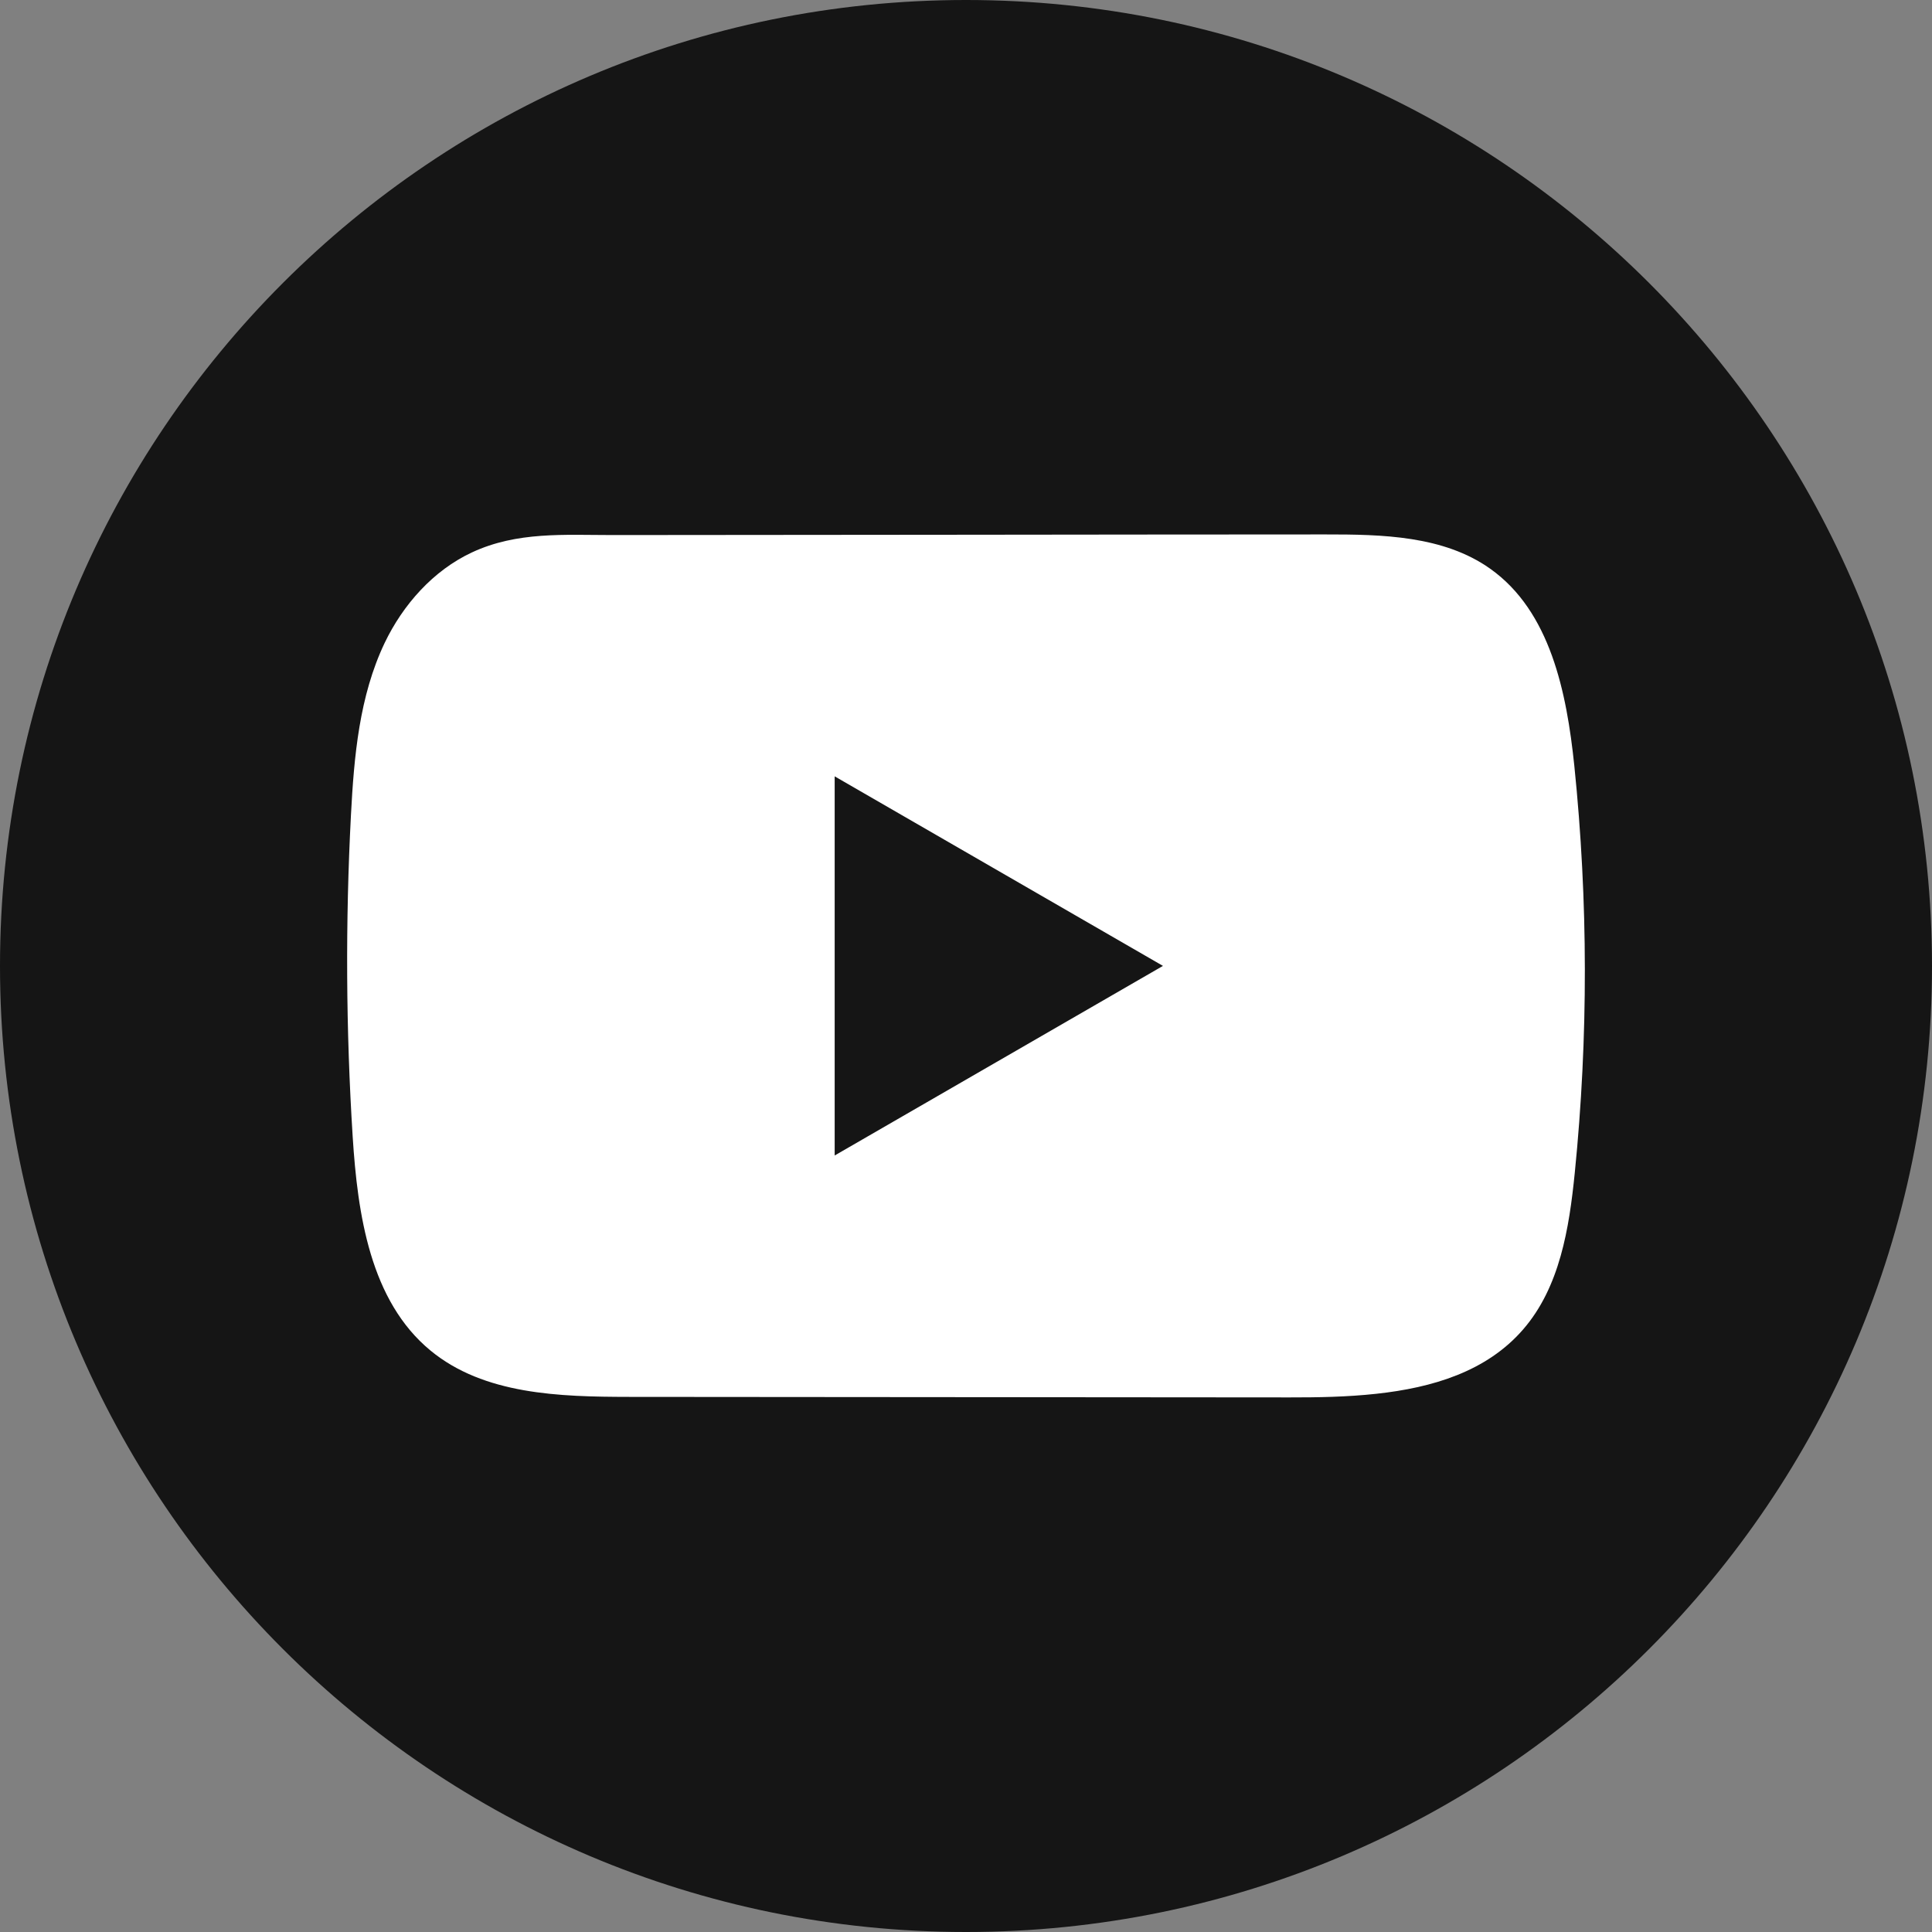 <svg width="37" height="37" viewBox="0 0 37 37" fill="none" xmlns="http://www.w3.org/2000/svg">
<rect x="0" y="0" width="37" height="37" fill="#808080" stroke="none"/>
<path d="M37 18.5C37 8.283 28.717 0 18.5 0C8.283 0 0 8.283 0 18.5C0 28.717 8.283 37 18.5 37C28.717 37 37 28.717 37 18.5Z" fill="#151515"/>
<path d="M30.15 14.666C30.004 13.261 29.691 11.707 28.538 10.891C27.645 10.258 26.471 10.234 25.375 10.235C23.058 10.235 20.74 10.239 18.424 10.241C16.196 10.243 13.967 10.245 11.739 10.247C10.809 10.247 9.904 10.176 9.039 10.579C8.297 10.924 7.716 11.582 7.366 12.314C6.881 13.332 6.78 14.485 6.721 15.611C6.614 17.661 6.625 19.716 6.754 21.765C6.849 23.26 7.089 24.912 8.245 25.865C9.269 26.709 10.715 26.75 12.043 26.752C16.261 26.756 20.479 26.759 24.698 26.762C25.238 26.763 25.802 26.753 26.354 26.693C27.438 26.576 28.471 26.265 29.168 25.462C29.872 24.652 30.052 23.525 30.159 22.458C30.419 19.868 30.416 17.254 30.15 14.666ZM15.985 22.129V14.868L22.272 18.498L15.985 22.129Z" fill="white"/>
</svg>
